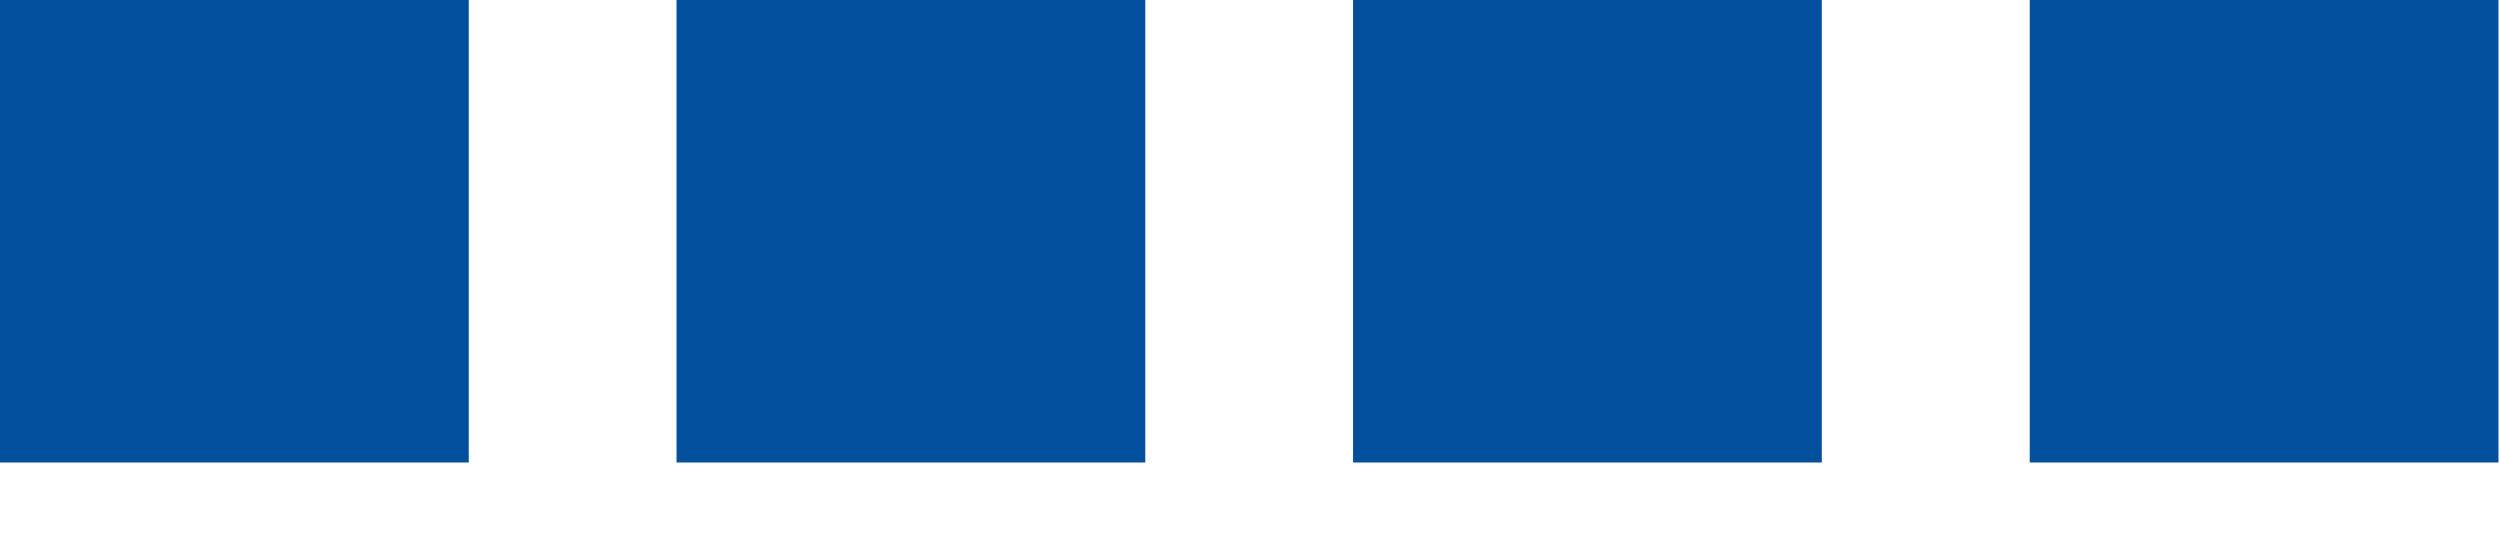 <svg xmlns="http://www.w3.org/2000/svg" xmlns:xlink="http://www.w3.org/1999/xlink" width="18" height="4" version="1.1" viewBox="0 0 18 4"><title>Group 28</title><desc>Created with Sketch.</desc><g id="Page-1" fill="none" fill-rule="evenodd" stroke="none" stroke-width="1"><g id="QSC-1.4-Option-2.2" fill="#024f9d" transform="translate(-246, -269)"><g id="Group-11" transform="translate(184, 266)"><g id="Group-28" transform="translate(62, 3)"><rect id="Rectangle-Copy-11" width="3.375" height="3.33" x="0" y="0"/><rect id="Rectangle-Copy-12" width="3.375" height="3.33" x="4.871" y="0"/><rect id="Rectangle-Copy-13" width="3.375" height="3.33" x="9.742" y="0"/><rect id="Rectangle-Copy-14" width="3.375" height="3.33" x="14.614" y="0"/></g></g></g></g></svg>